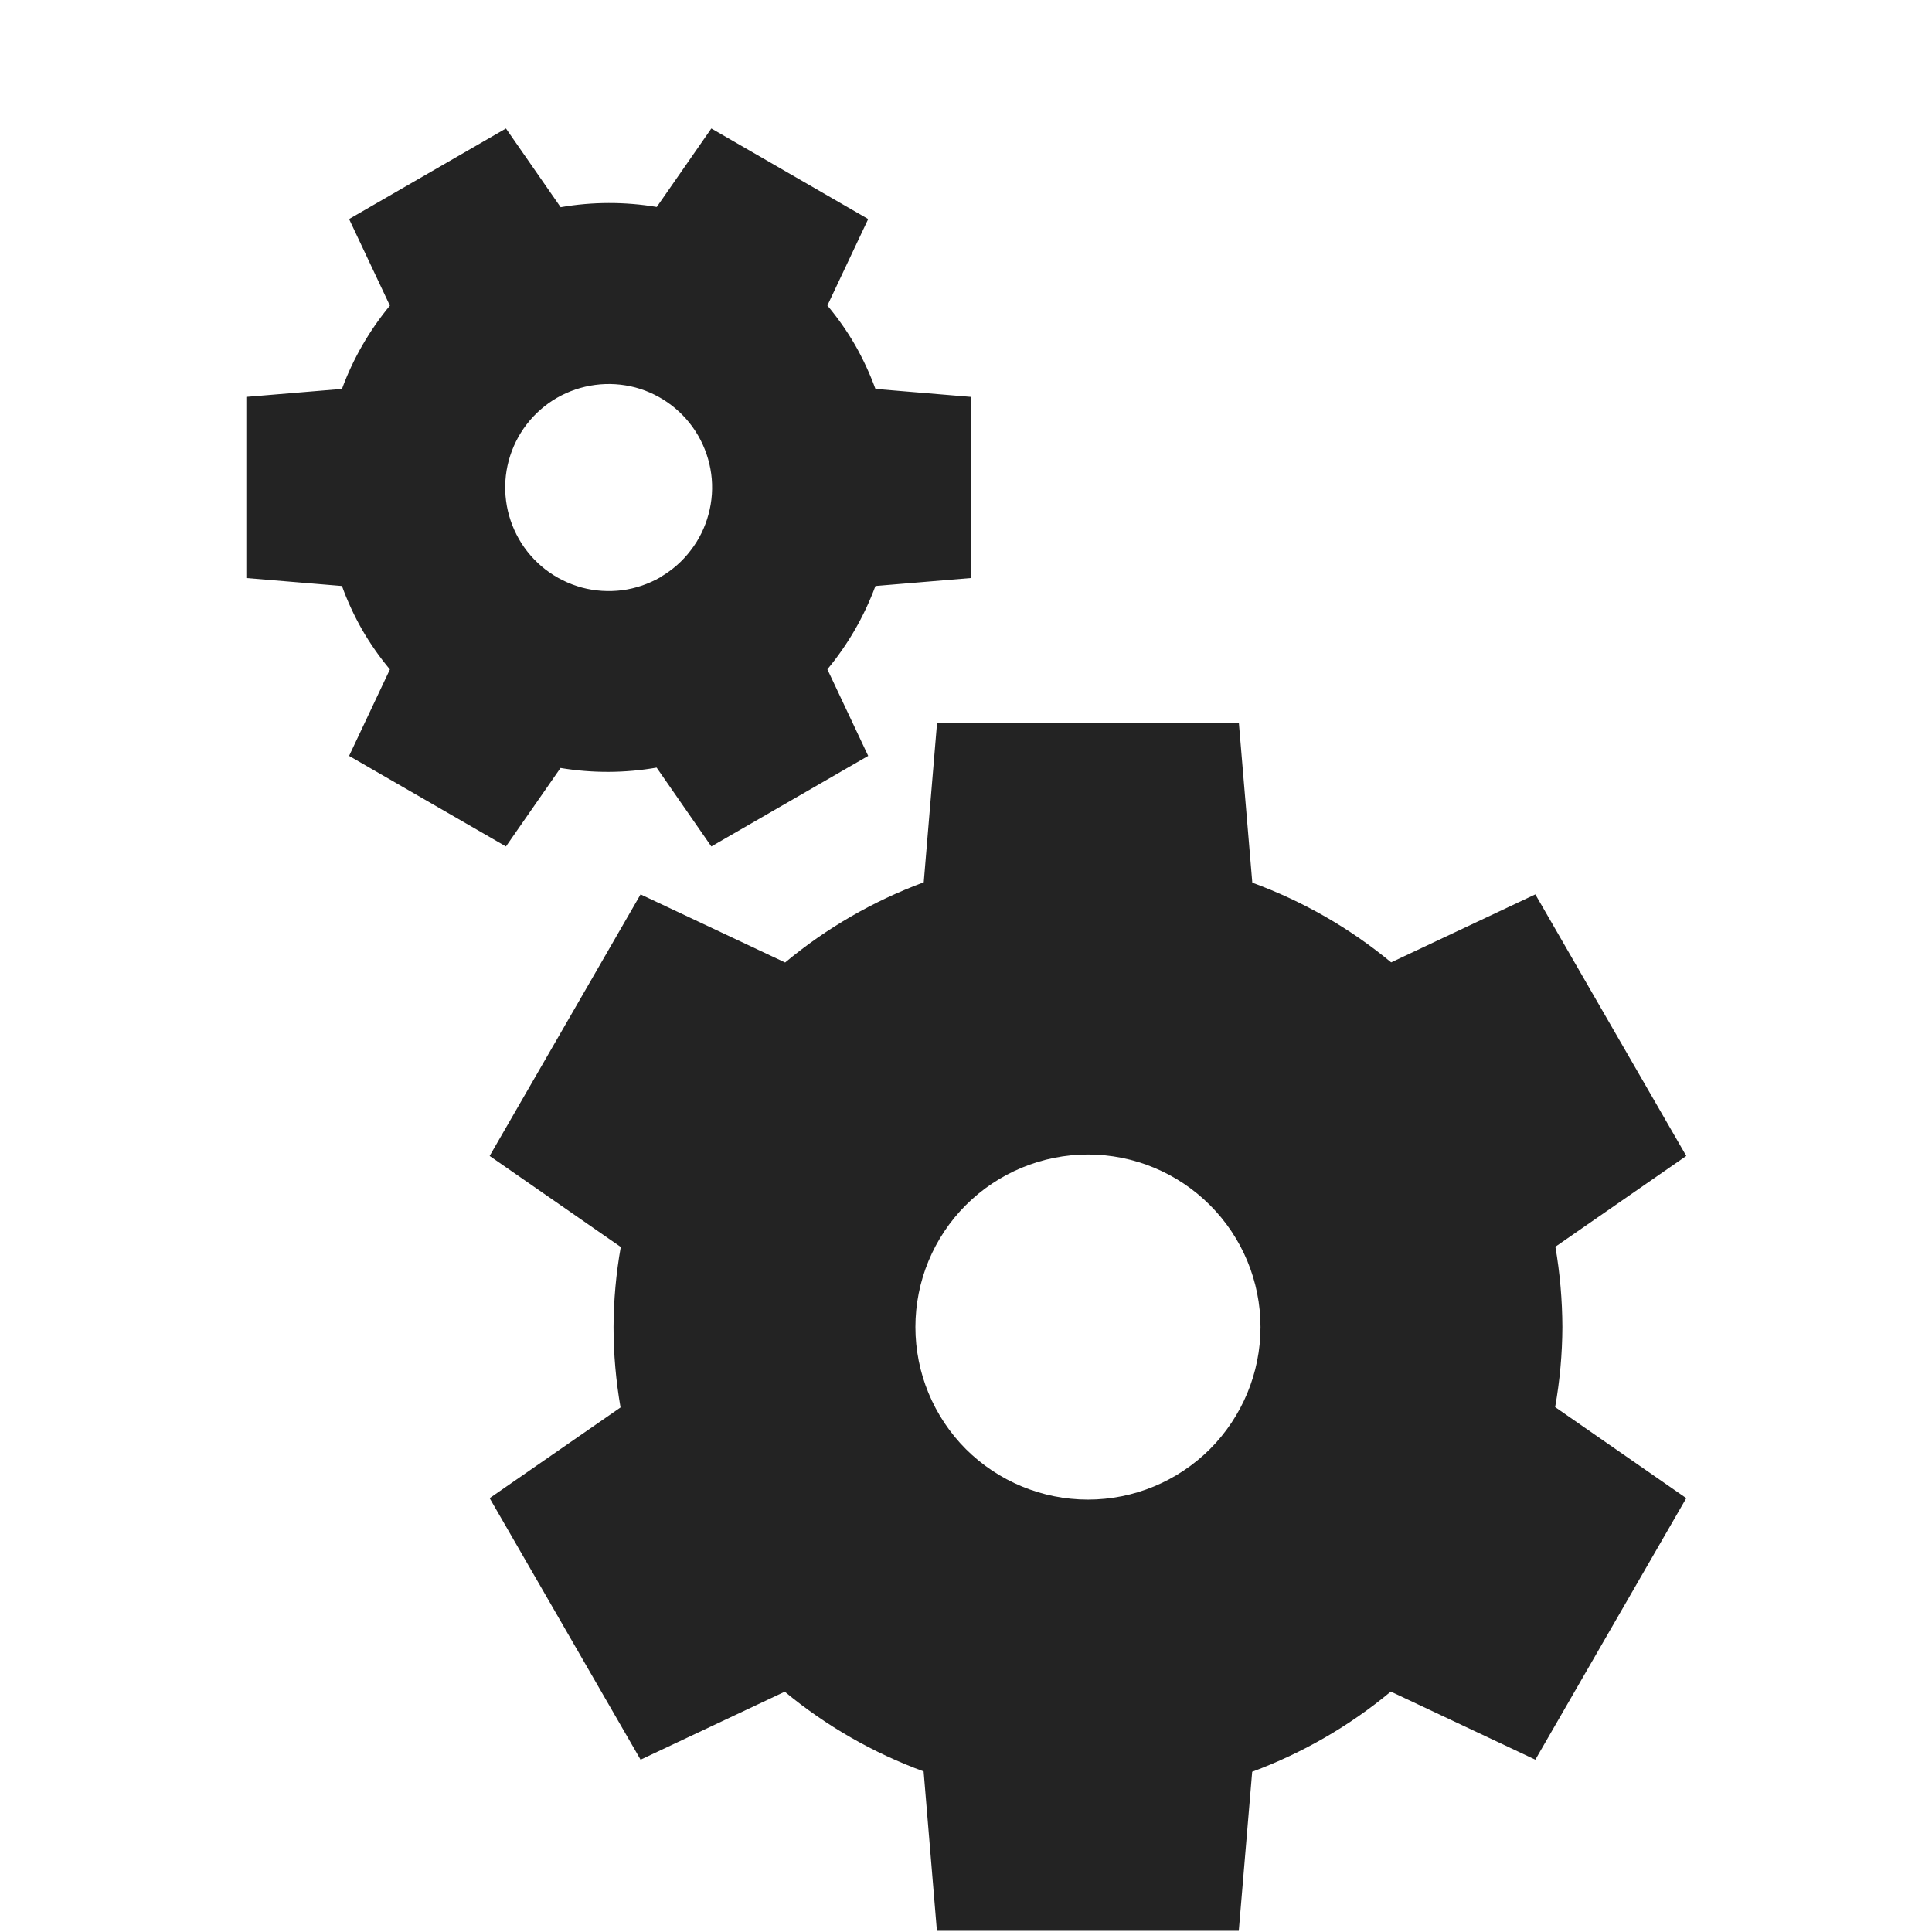 <svg width="16" height="16" viewBox="0 0 16 16" fill="none" xmlns="http://www.w3.org/2000/svg">
<path d="M7.76 5.99L7.65 7.307C7.232 7.462 6.844 7.686 6.502 7.971L5.305 7.407L4.055 9.573L5.141 10.327C5.102 10.546 5.082 10.768 5.081 10.99C5.081 11.213 5.101 11.436 5.139 11.656L4.055 12.407L5.305 14.573L6.499 14.01C6.842 14.294 7.231 14.517 7.649 14.67L7.759 15.99H10.259L10.37 14.673C10.787 14.518 11.176 14.294 11.518 14.009L12.715 14.573L13.965 12.407L12.879 11.653C12.918 11.434 12.938 11.212 12.939 10.99C12.938 10.767 12.919 10.545 12.881 10.325L13.965 9.573L12.715 7.407L11.521 7.97C11.178 7.686 10.789 7.463 10.371 7.31L10.26 5.99H7.76ZM9.01 9.561C9.389 9.561 9.752 9.712 10.02 9.98C10.288 10.248 10.439 10.611 10.439 10.99C10.439 11.369 10.288 11.732 10.02 12.001C9.752 12.268 9.389 12.419 9.01 12.419C8.631 12.419 8.267 12.268 7.999 12.001C7.731 11.732 7.581 11.369 7.581 10.99C7.581 10.611 7.731 10.248 7.999 9.98C8.267 9.712 8.631 9.561 9.01 9.561Z" fill="#232323"/>
<path d="M7.19 6.26L6.852 5.543C7.023 5.337 7.157 5.104 7.25 4.853L8.04 4.787V3.287L7.25 3.221C7.204 3.095 7.148 2.974 7.082 2.858C7.015 2.742 6.938 2.633 6.852 2.53L7.19 1.814L5.891 1.064L5.439 1.714C5.176 1.67 4.906 1.67 4.643 1.716L4.19 1.064L2.891 1.814L3.229 2.531C3.059 2.737 2.924 2.97 2.832 3.221L2.04 3.287V4.787L2.832 4.853C2.877 4.978 2.933 5.099 2.999 5.215C3.066 5.331 3.143 5.441 3.229 5.544L2.891 6.26L4.19 7.01L4.642 6.36C4.906 6.404 5.175 6.403 5.438 6.357L5.891 7.01L7.19 6.26ZM5.47 4.78C5.372 4.836 5.265 4.873 5.153 4.888C5.041 4.902 4.928 4.895 4.819 4.866C4.71 4.836 4.608 4.786 4.518 4.717C4.429 4.648 4.354 4.563 4.298 4.465C4.185 4.268 4.154 4.034 4.213 3.815C4.272 3.596 4.415 3.409 4.612 3.295C4.809 3.182 5.042 3.151 5.262 3.209C5.481 3.268 5.668 3.411 5.782 3.608C5.838 3.705 5.875 3.813 5.89 3.925C5.905 4.036 5.897 4.15 5.868 4.258C5.839 4.367 5.789 4.469 5.72 4.558C5.652 4.648 5.566 4.723 5.469 4.779L5.47 4.78Z" fill="#232323"/>
</svg>
